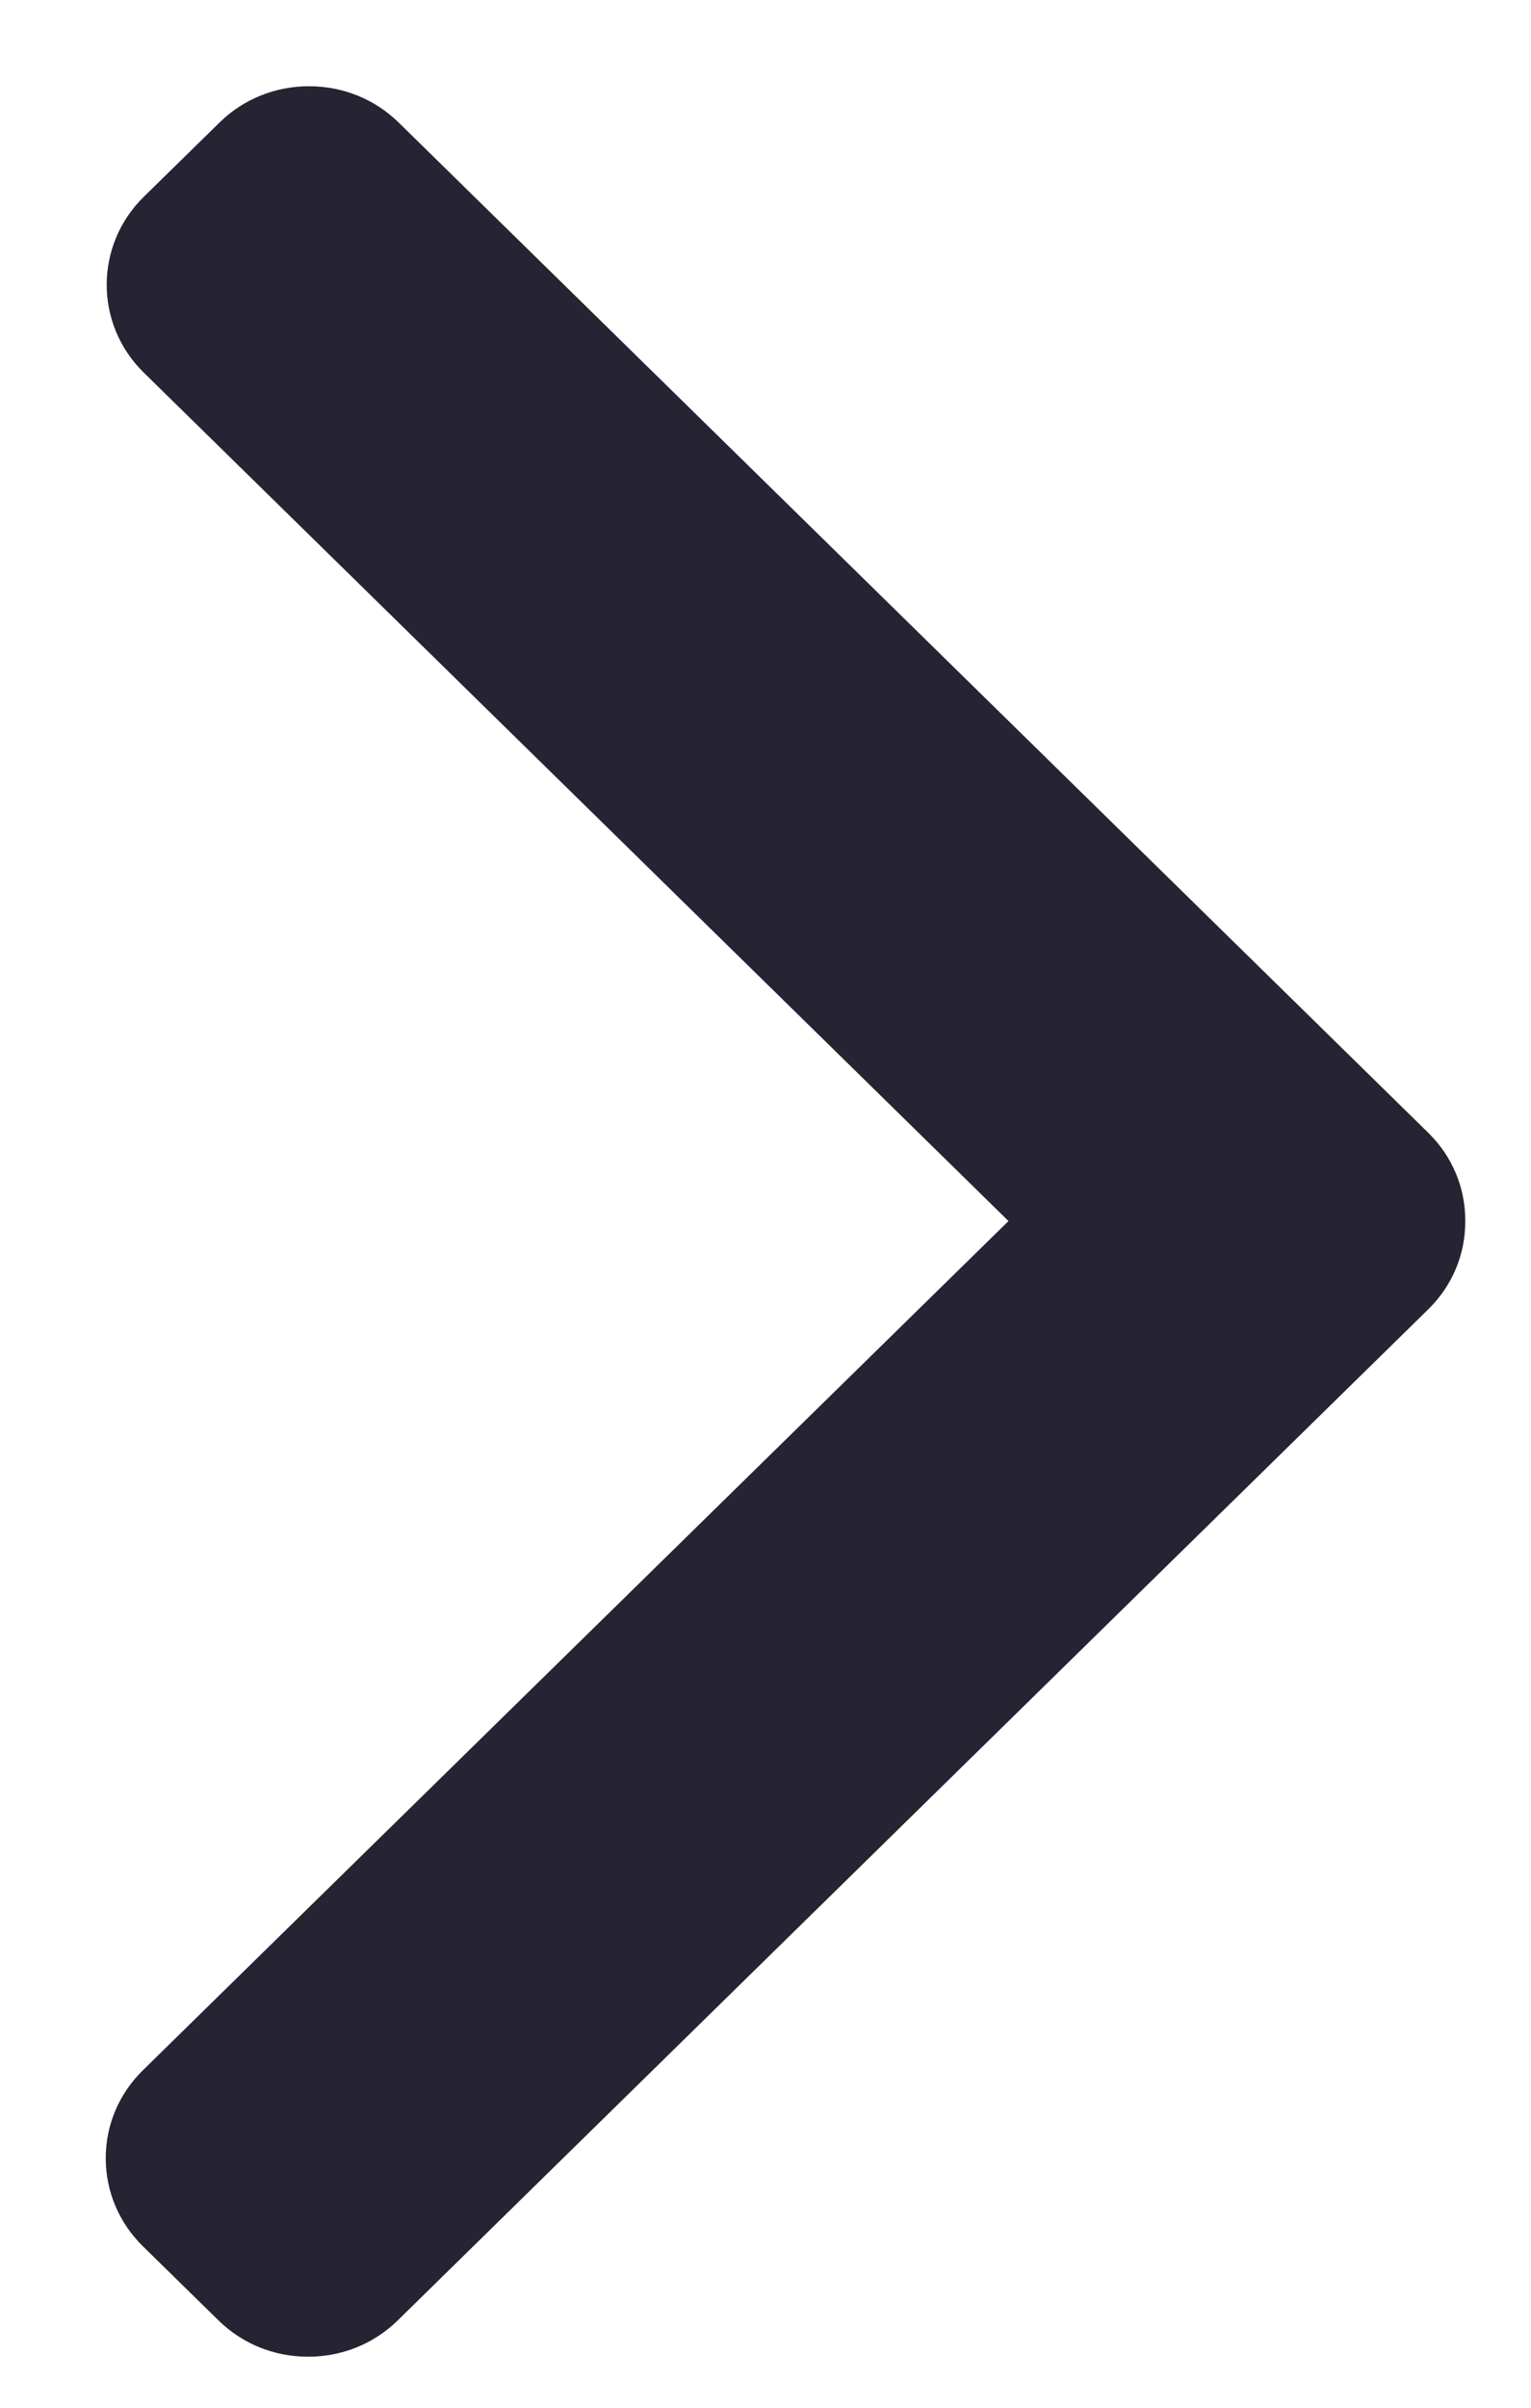 <svg width="14" height="22" viewBox="0 0 14 22" fill="none" xmlns="http://www.w3.org/2000/svg">
<path fill-rule="evenodd" clip-rule="evenodd" d="M13.062 10.352L3.645 1.119C3.427 0.906 3.136 0.788 2.826 0.788C2.516 0.788 2.225 0.906 2.008 1.119L1.314 1.799C0.863 2.242 0.863 2.962 1.314 3.404L9.222 11.157L1.305 18.918C1.088 19.132 0.967 19.416 0.967 19.72C0.967 20.024 1.088 20.309 1.305 20.523L1.999 21.203C2.217 21.416 2.507 21.534 2.817 21.534C3.127 21.534 3.418 21.416 3.636 21.203L13.062 11.962C13.28 11.748 13.4 11.462 13.399 11.157C13.4 10.852 13.28 10.566 13.062 10.352Z" fill="#262332"/>
</svg>
